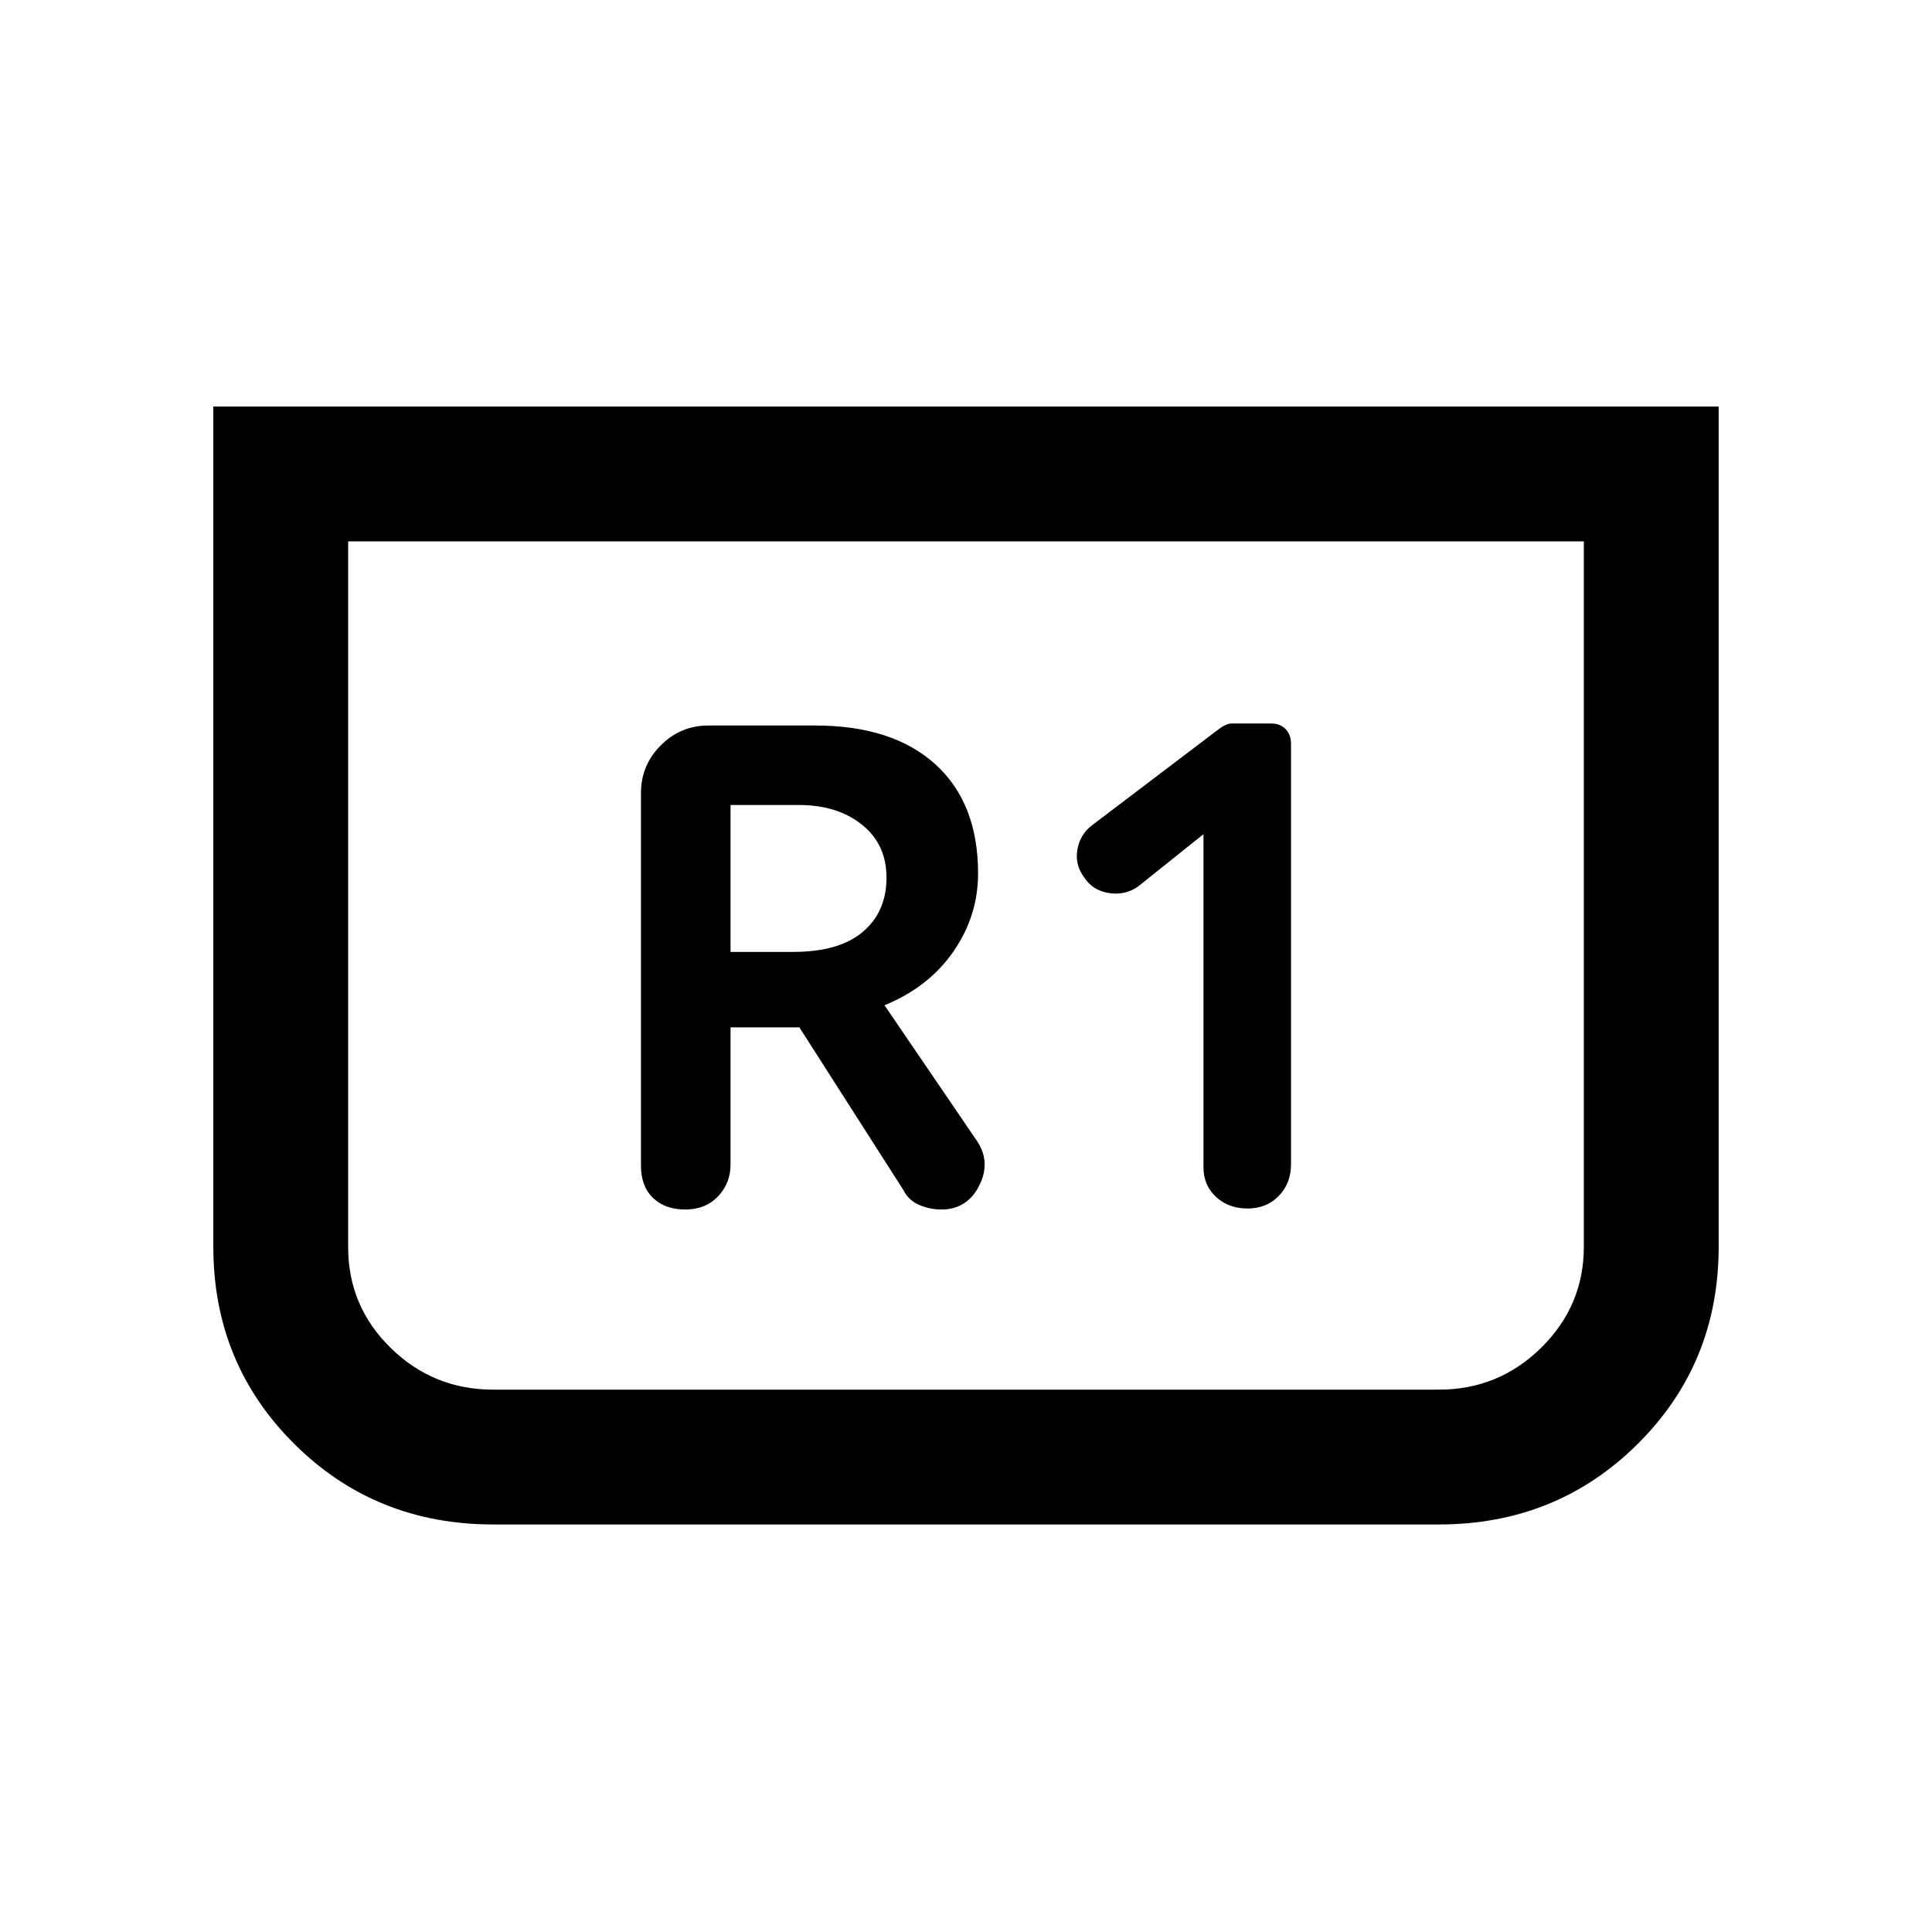 <svg xmlns="http://www.w3.org/2000/svg" height="20" viewBox="0 -960 960 960" width="20"><path d="M854-758v417.49q0 58.01-40.25 98.01-40.25 40-98.85 40H245.1q-58.6 0-98.85-40-40.25-40-40.25-98.01V-758h748Zm-67 67H173v350.78q0 29.31 21.15 50.01Q215.3-269.5 245-269.5h470q29.7 0 50.85-20.86Q787-311.21 787-340.5V-691Zm0 0H173h614ZM598-545.5V-380q0 9 6.25 14.75t15.67 5.75q9.42 0 15.5-6.25t6.08-15.75v-209.02q0-4.34-2.68-7.16-2.68-2.82-7.15-2.82H612q-2.5 0-6 2.5l-63.14 47.89q-6.13 4.53-7.5 12.18-1.36 7.65 3.47 14.04 4.17 6.39 12.24 7.64t14.43-3.25l32.5-26Zm-235 96h34.21l51.79 81q2.5 5 7.81 7.25 5.32 2.25 10.87 2.25 12.82 0 18.82-11.75t-1-22.25l-46-67.5q22-9 34.25-26.7T486-526q0-35-21.25-54.25T405-599.5h-53q-13.8 0-23.65 9.85-9.85 9.85-9.85 23.65v185.28q0 10.22 6 15.97t16 5.75q10 0 16.25-6.5t6.25-15.88v-68.12Zm0-37.5v-73h34q19 0 31.25 9.74t12.25 26.35q0 16.93-11.75 26.92Q417-487 394.09-487H363Z"/></svg>